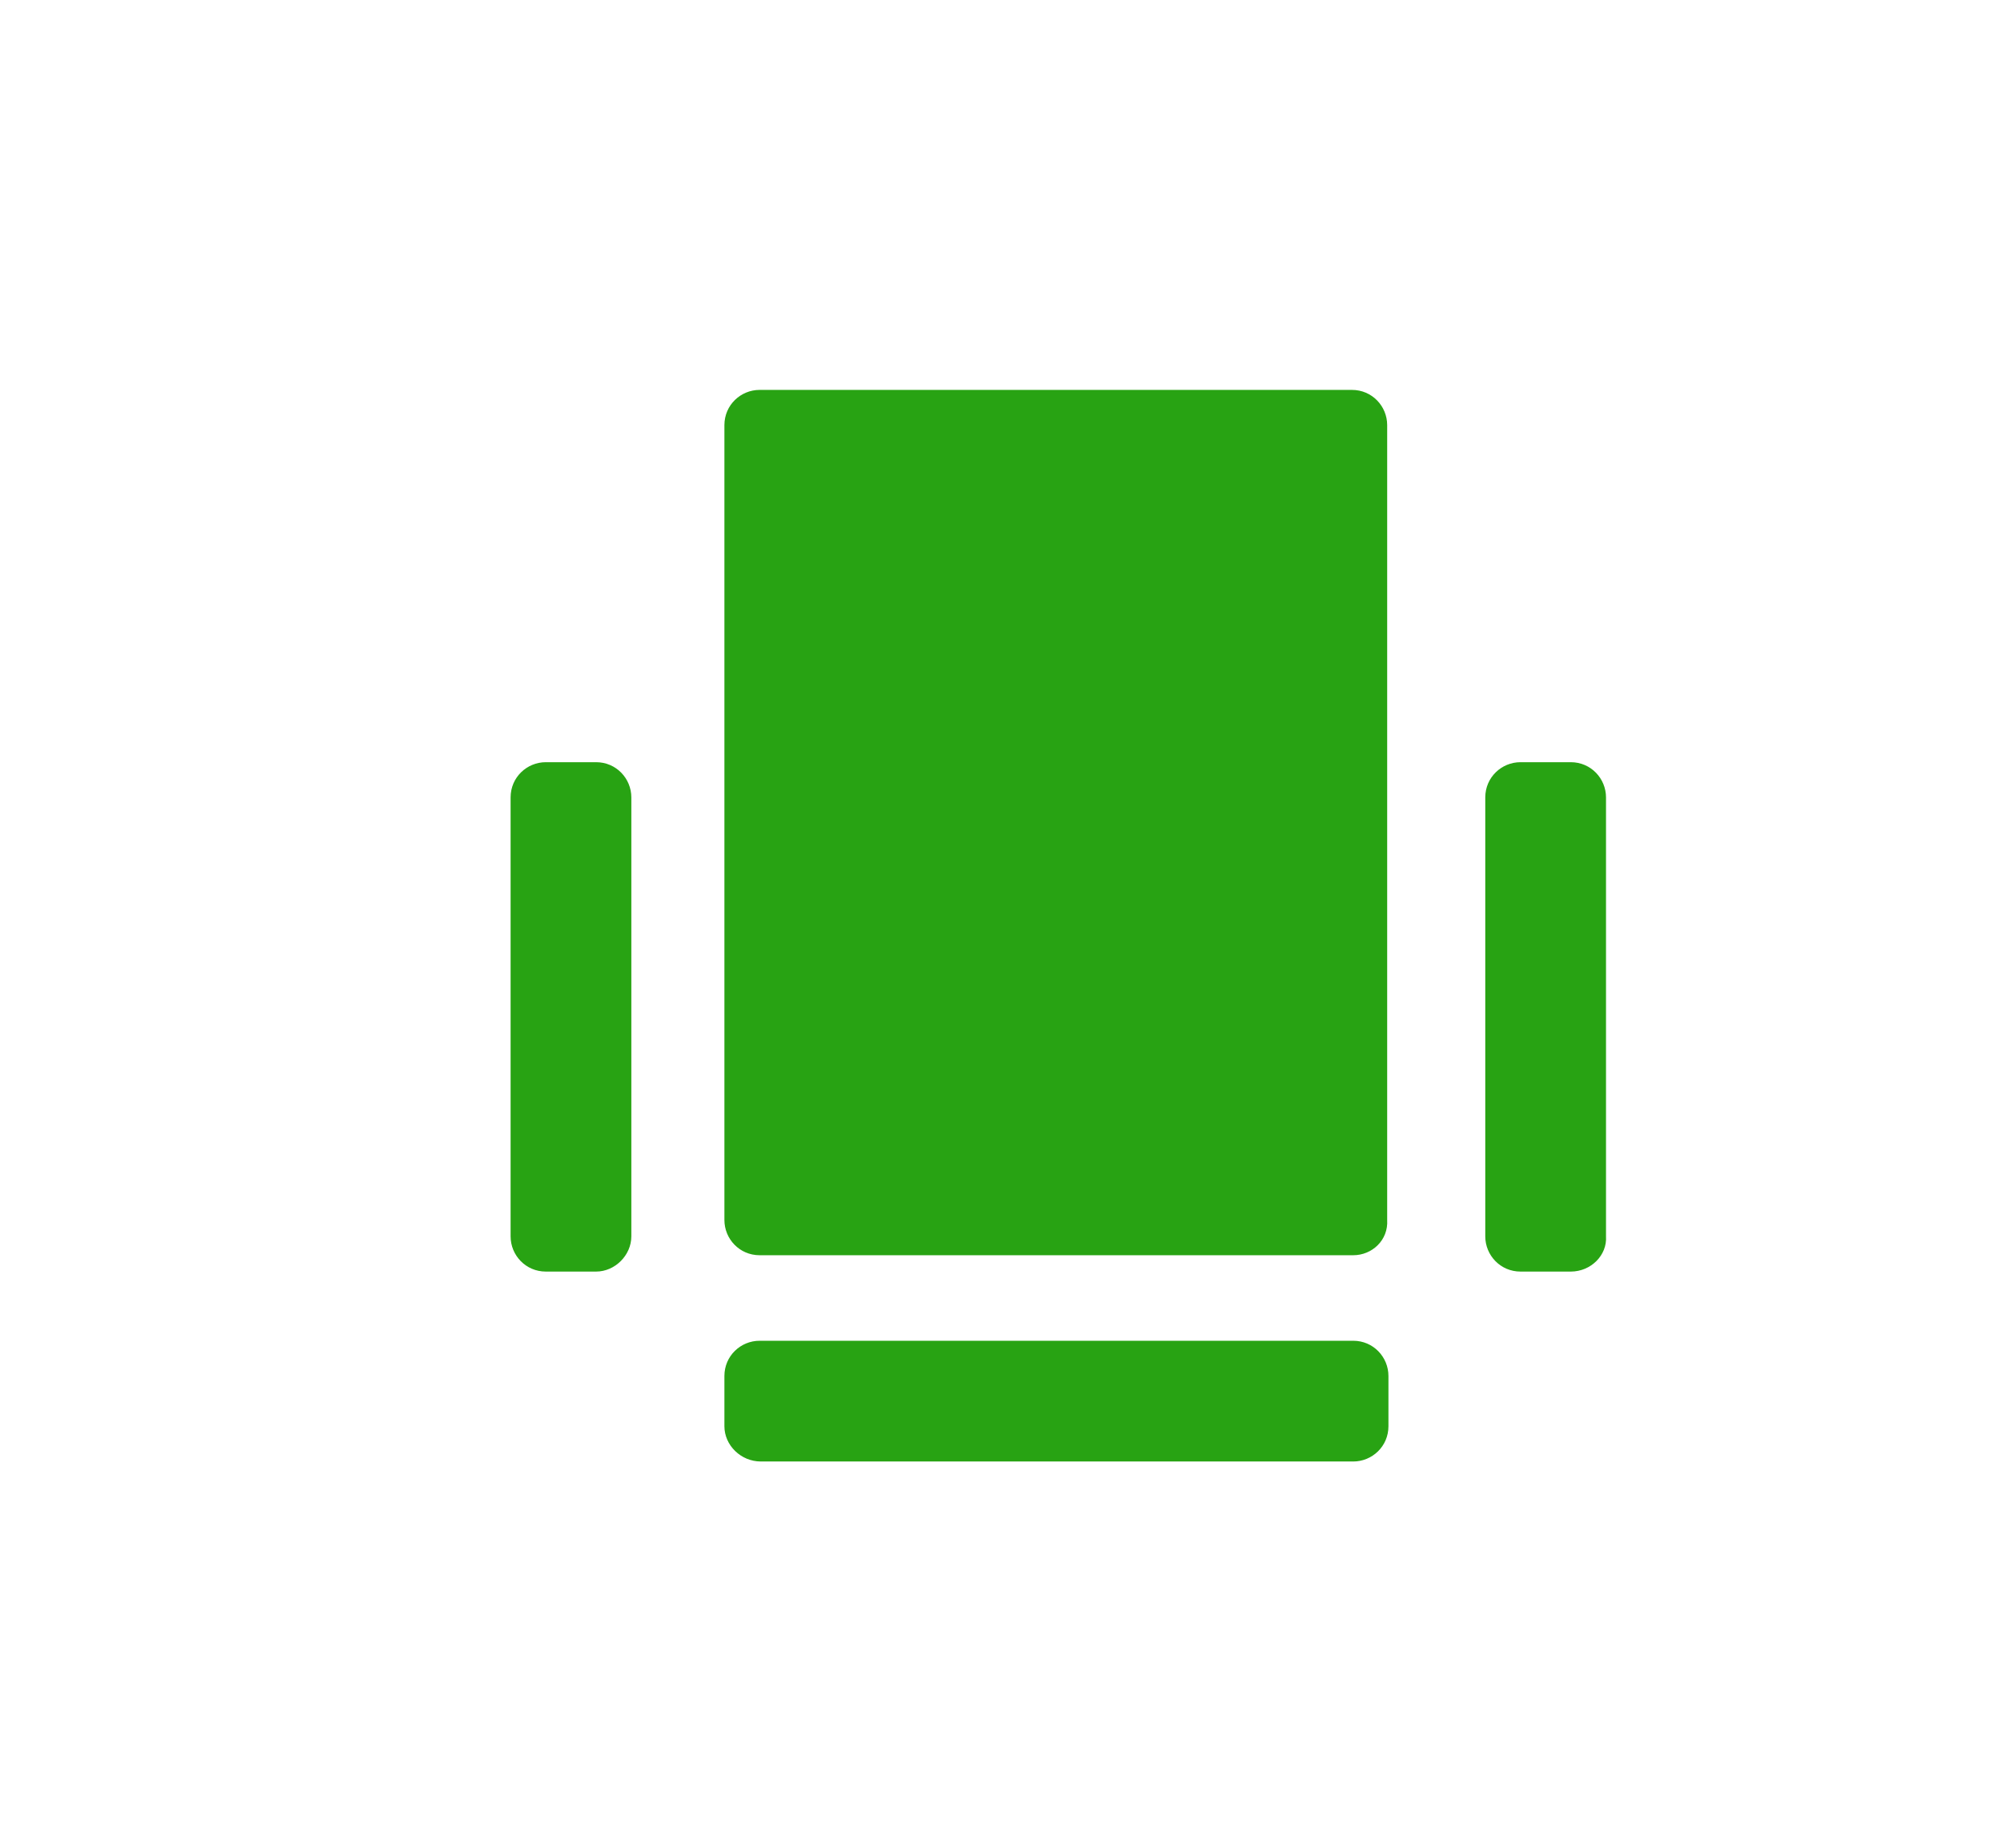 <?xml version="1.0" encoding="utf-8"?>
<!-- Generator: Adobe Illustrator 21.1.0, SVG Export Plug-In . SVG Version: 6.00 Build 0)  -->
<svg version="1.1" id="Capa_1" xmlns="http://www.w3.org/2000/svg" xmlns:xlink="http://www.w3.org/1999/xlink" x="0px" y="0px"
	 viewBox="0 0 160.3 146.8" style="enable-background:new 0 0 160.3 146.8;" xml:space="preserve">
<style type="text/css">
	.st0{fill:#28A313;}
</style>
<path class="st0" d="M107.6,99.8H60.4c-1.6,0-2.8-1.3-2.8-2.8V33.8c0-1.6,1.3-2.8,2.8-2.8h47.1c1.6,0,2.8,1.3,2.8,2.8V97
	C110.4,98.6,109.1,99.8,107.6,99.8z"/>
<path class="st0" d="M124.9,101.1h-4c-1.6,0-2.8-1.3-2.8-2.8V63.4c0-1.6,1.3-2.8,2.8-2.8h4c1.6,0,2.8,1.3,2.8,2.8v34.9
	C127.8,99.8,126.5,101.1,124.9,101.1z"/>
<path class="st0" d="M47.4,101.1h-4c-1.6,0-2.8-1.3-2.8-2.8V63.4c0-1.6,1.3-2.8,2.8-2.8h4c1.6,0,2.8,1.3,2.8,2.8v34.9
	C50.2,99.8,48.9,101.1,47.4,101.1z"/>
<path class="st0" d="M57.6,113.4v-4c0-1.6,1.3-2.8,2.8-2.8h47.2c1.6,0,2.8,1.3,2.8,2.8v4c0,1.6-1.3,2.8-2.8,2.8H60.5
	C58.9,116.2,57.6,114.9,57.6,113.4z"/>
</svg>
